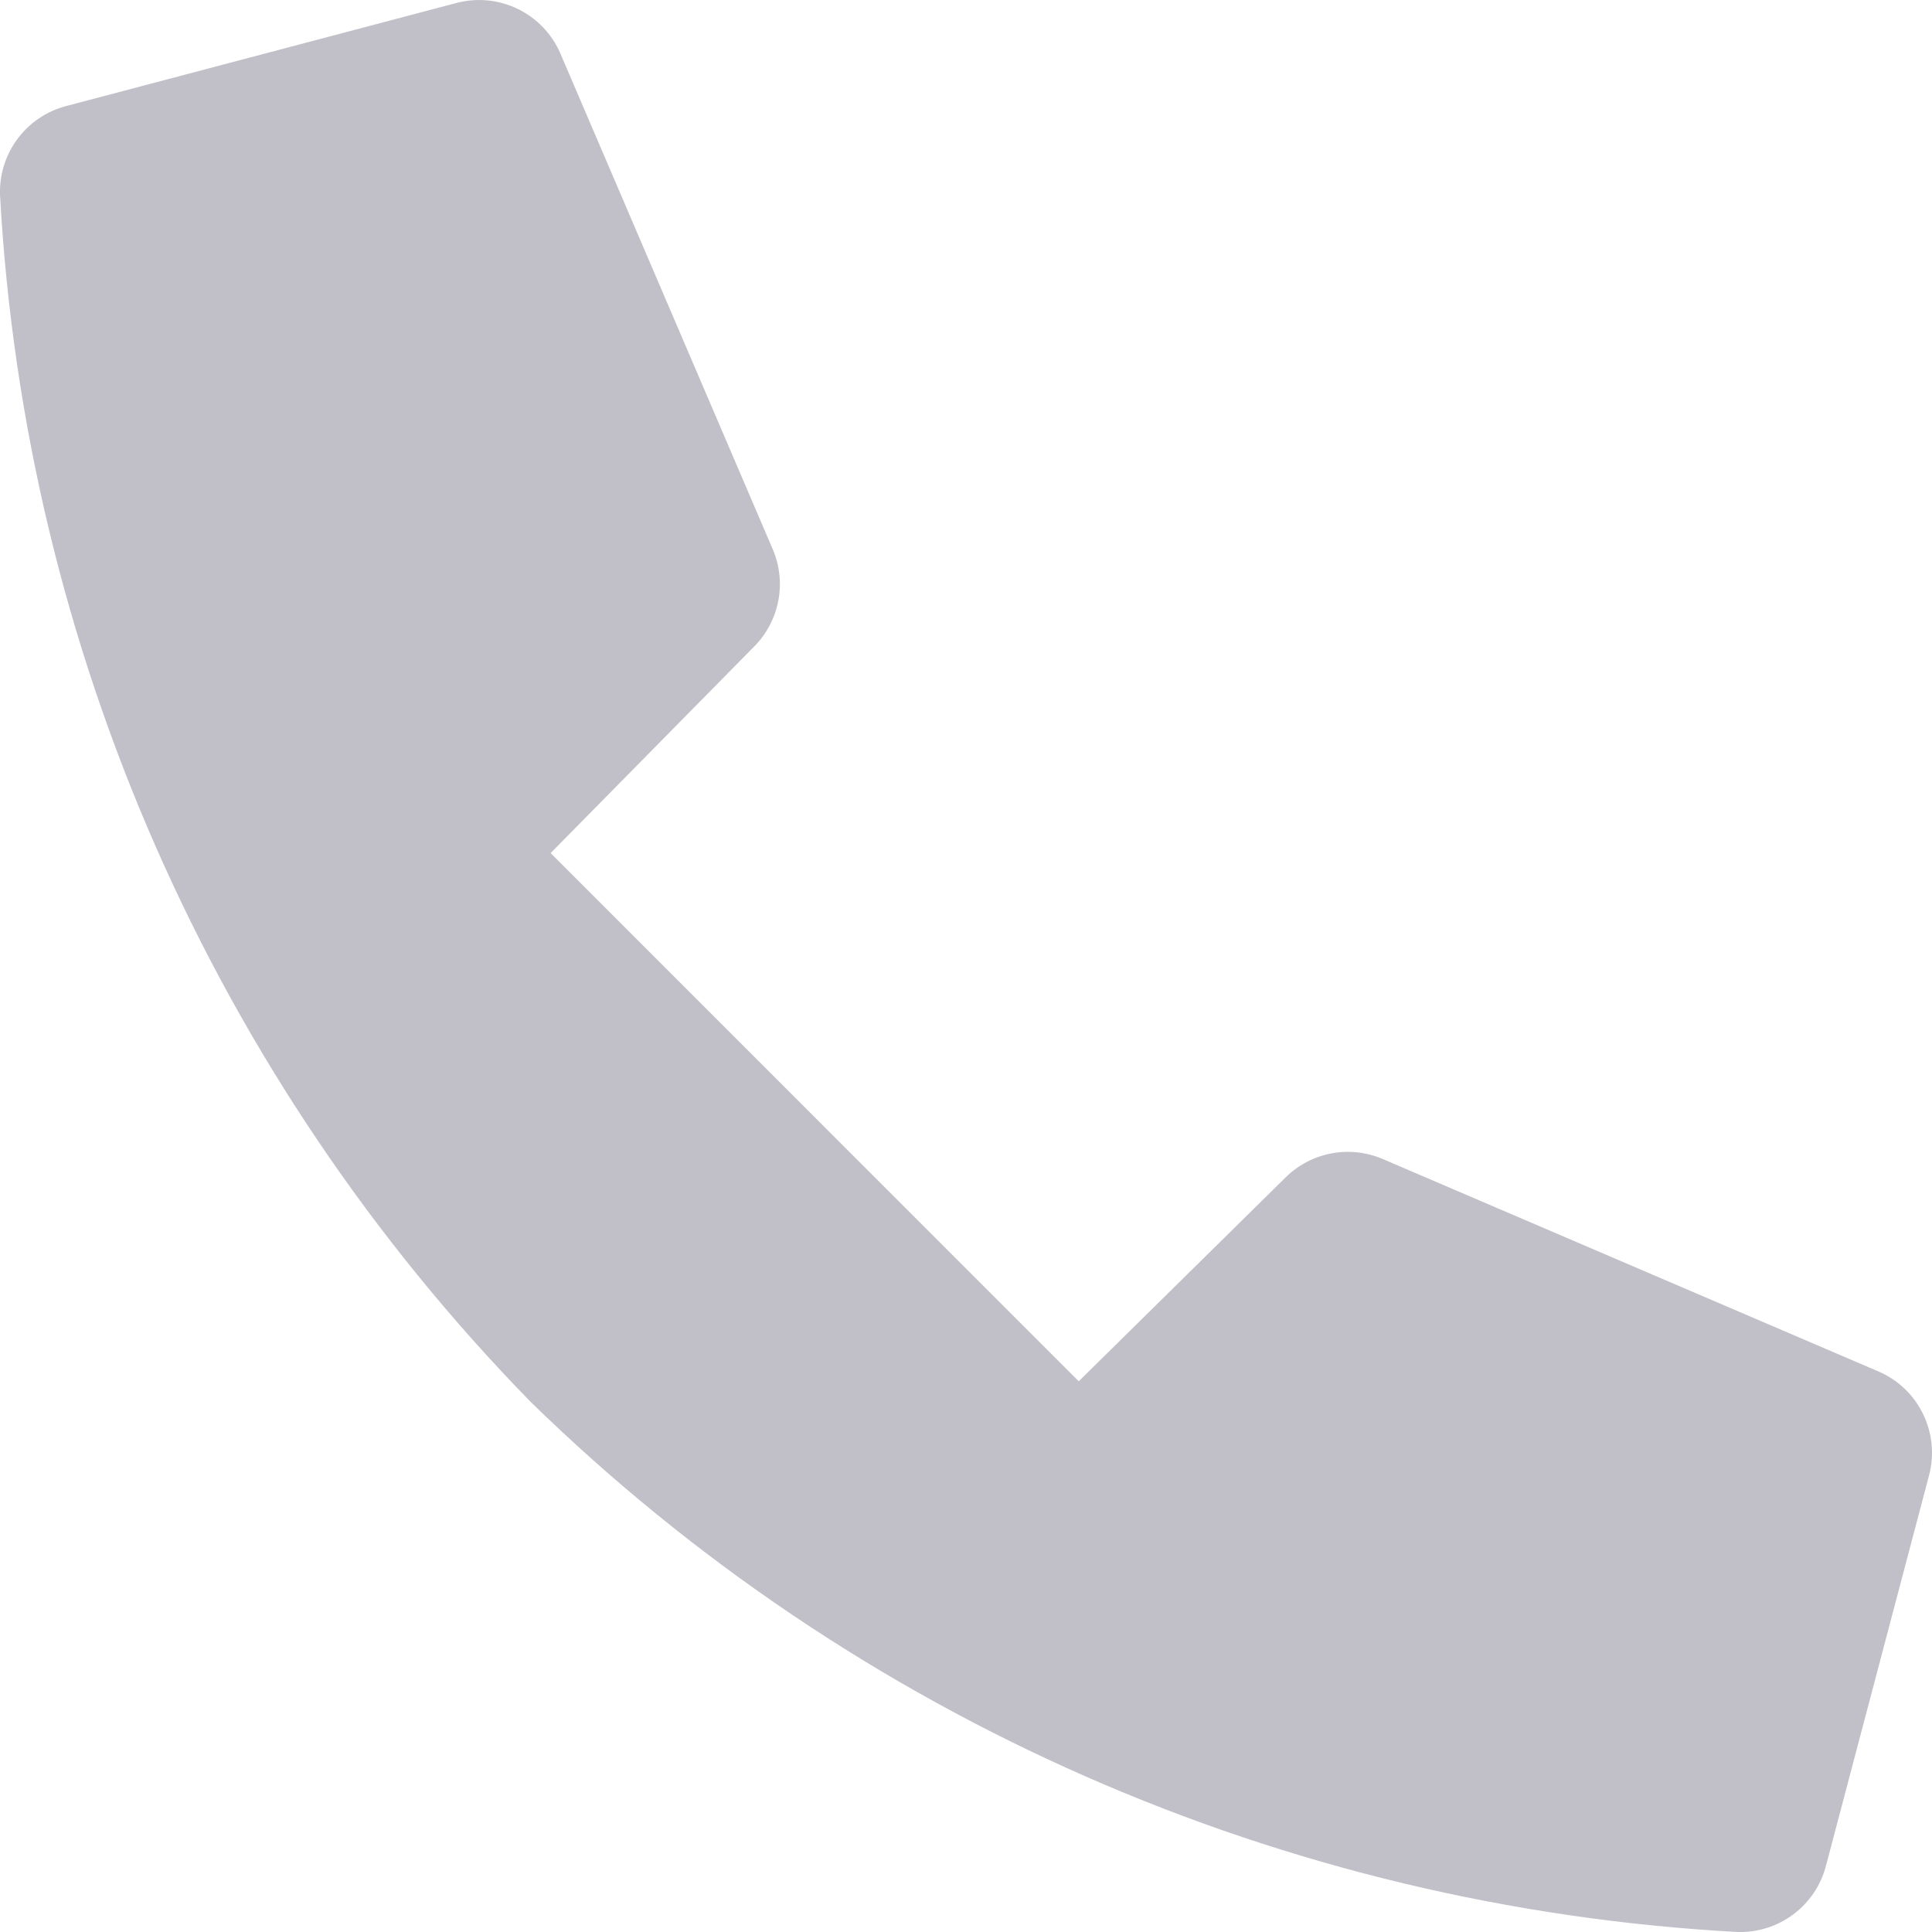 <svg width="20" height="20" viewBox="0 0 20 20" fill="none" xmlns="http://www.w3.org/2000/svg">
<path fill-rule="evenodd" clip-rule="evenodd" d="M13.308 12.189L11.167 14.299L5.7 8.831L7.81 6.69C8.071 6.424 8.146 6.027 7.999 5.685L5.802 0.556C5.623 0.138 5.164 -0.086 4.724 0.031L0.688 1.097C0.272 1.204 -0.013 1.586 0 2.015C0.257 6.707 2.208 11.147 5.49 14.509C8.853 17.793 13.293 19.744 17.986 20C18.415 20.013 18.796 19.728 18.903 19.312L19.969 15.275C20.086 14.835 19.863 14.376 19.445 14.197L14.316 11.999C13.973 11.851 13.574 11.926 13.308 12.189Z" fill="#C1C0C8"/>
</svg>
